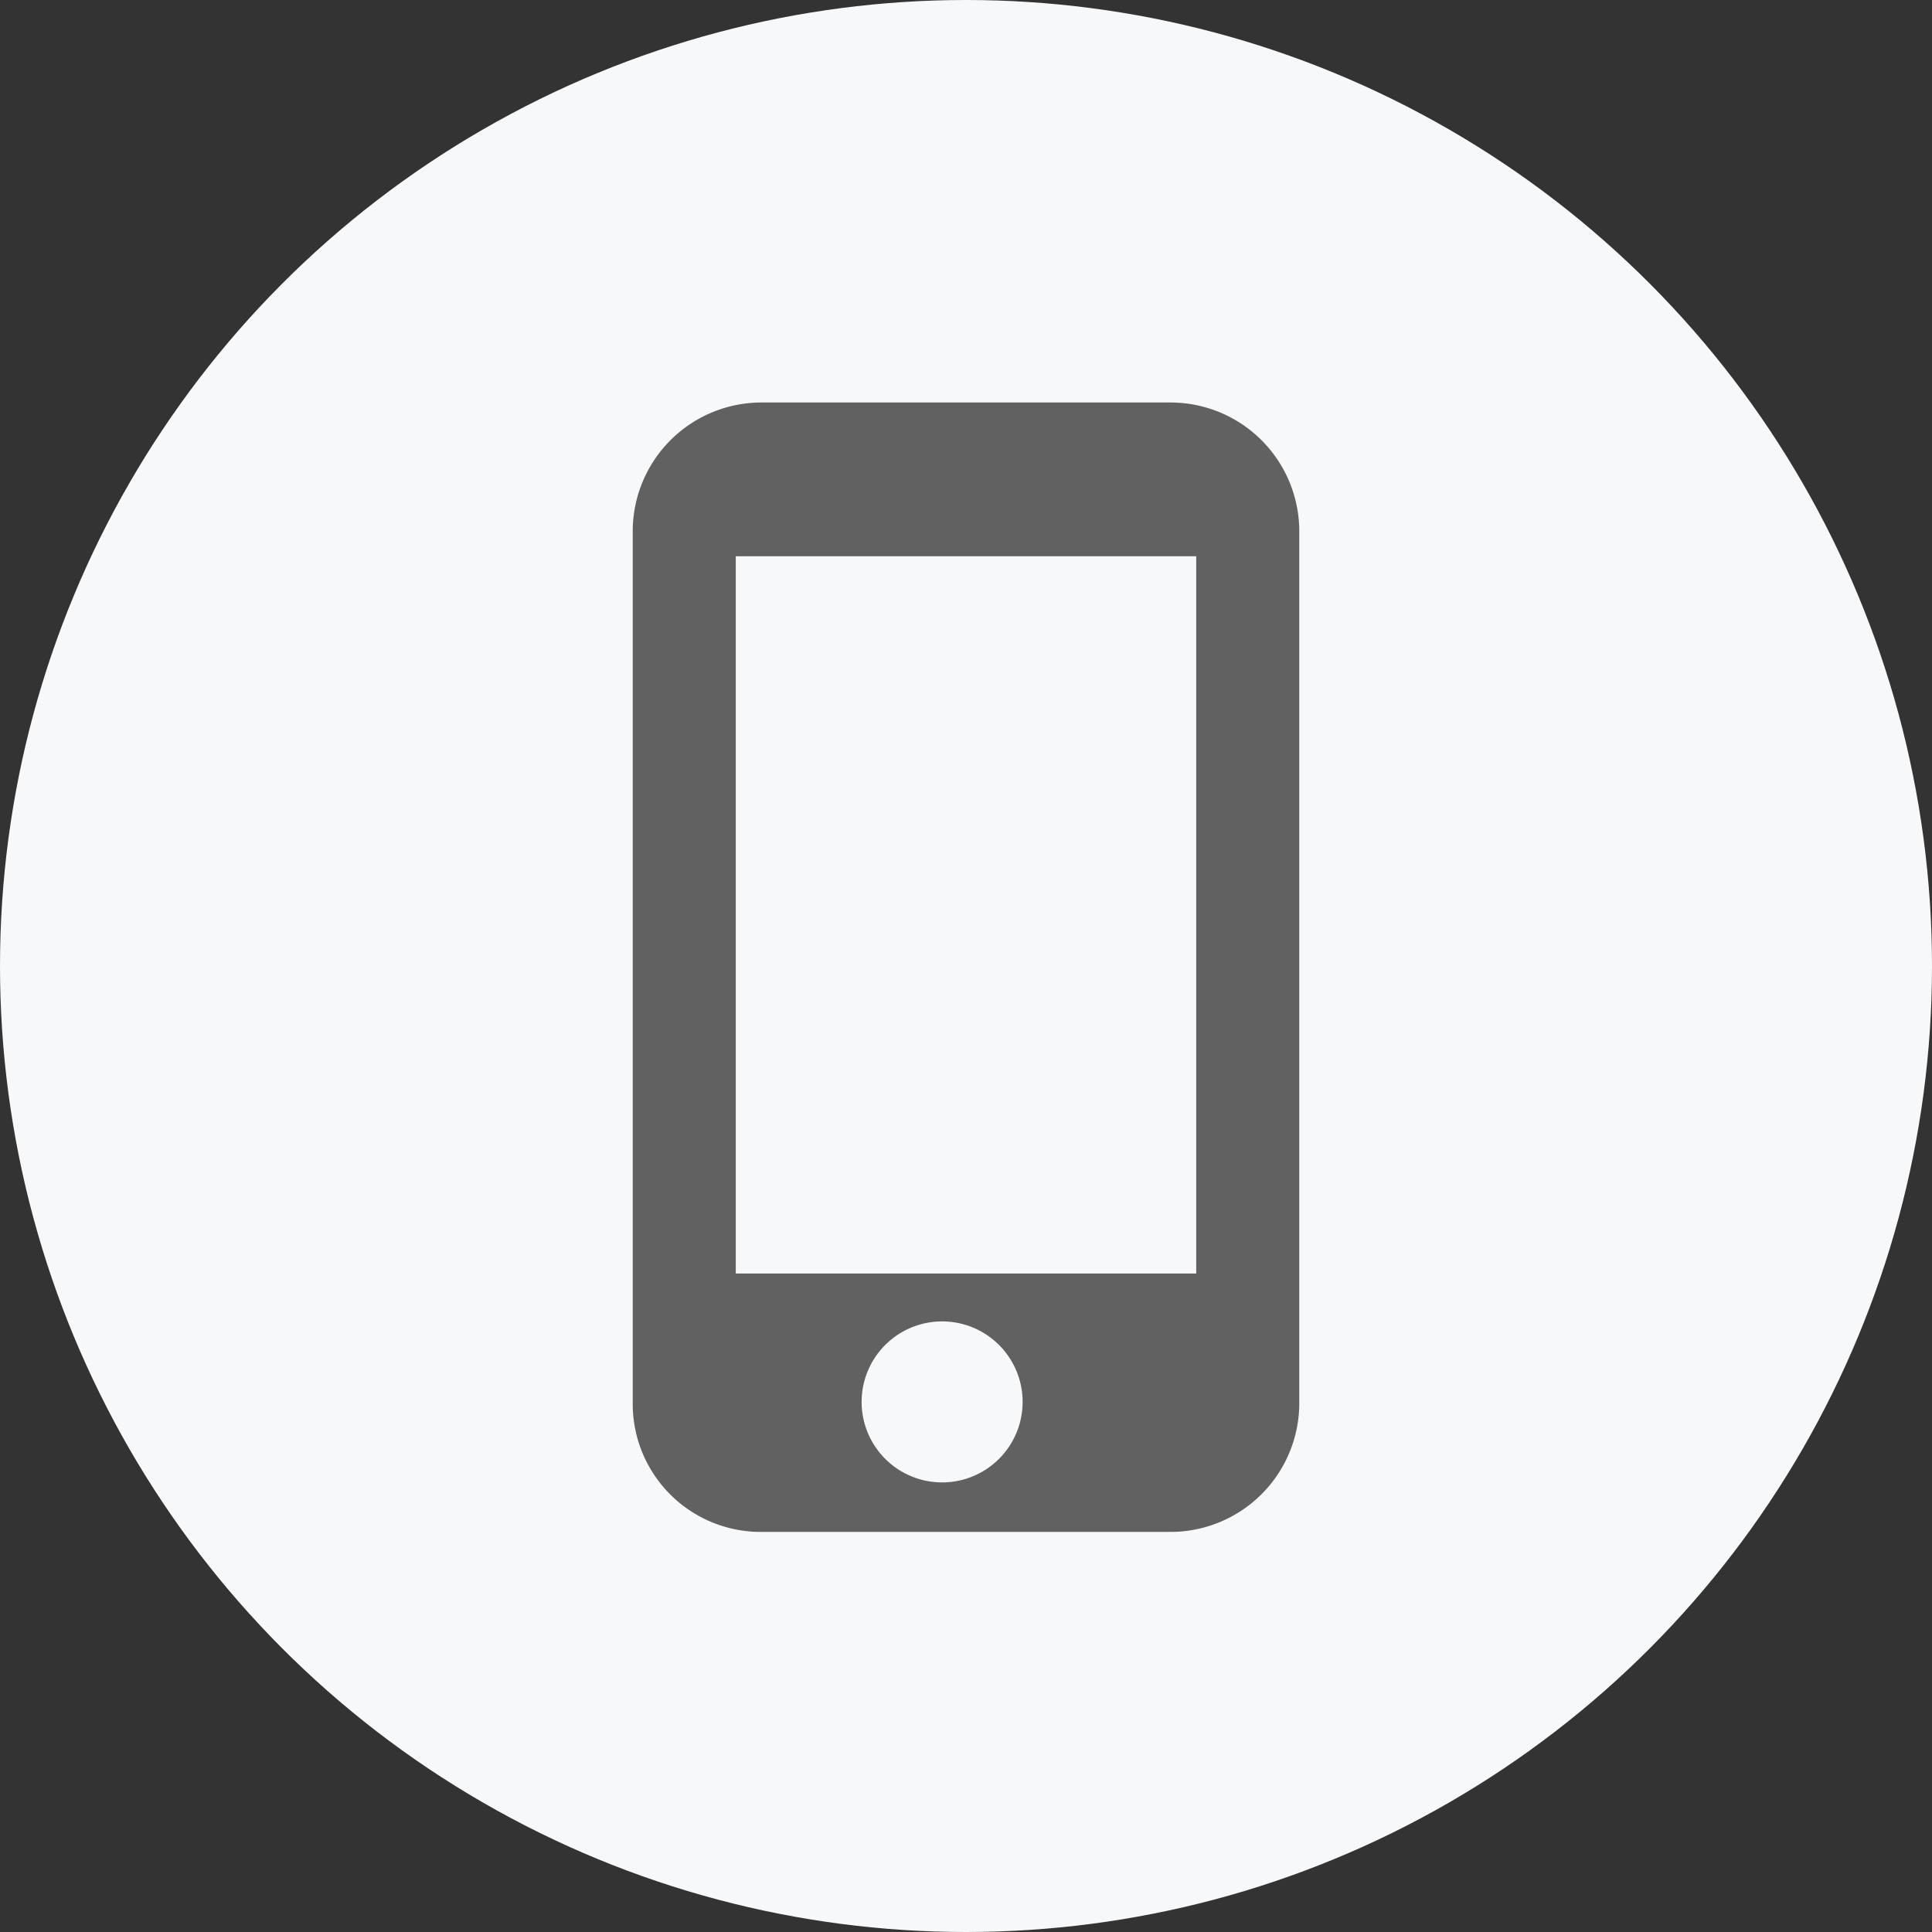 <svg id="图层_1" data-name="图层 1" xmlns="http://www.w3.org/2000/svg" viewBox="0 0 24 24"><rect x="0" y="0" width="24" height="24" fill="#333333" stroke="none"/><defs><style>.cls-1{fill:#f7f8fa;}.cls-2{fill:#616161;}</style></defs><title>手机号</title><circle class="cls-1" cx="12" cy="12" r="12"/><path class="cls-2" d="M37.78,2.56H32.69a1.6,1.6,0,0,0-1.59,1.6V15a1.59,1.59,0,0,0,1.59,1.59h5.09A1.6,1.6,0,0,0,39.38,15V4.16A1.6,1.6,0,0,0,37.78,2.56ZM35.24,15.93a1,1,0,1,1,0-1.91,1,1,0,0,1,0,1.91Zm2.86-2.55H32.38V4.47H38.1Z" transform="translate(-23.24 2.44)"/></svg>